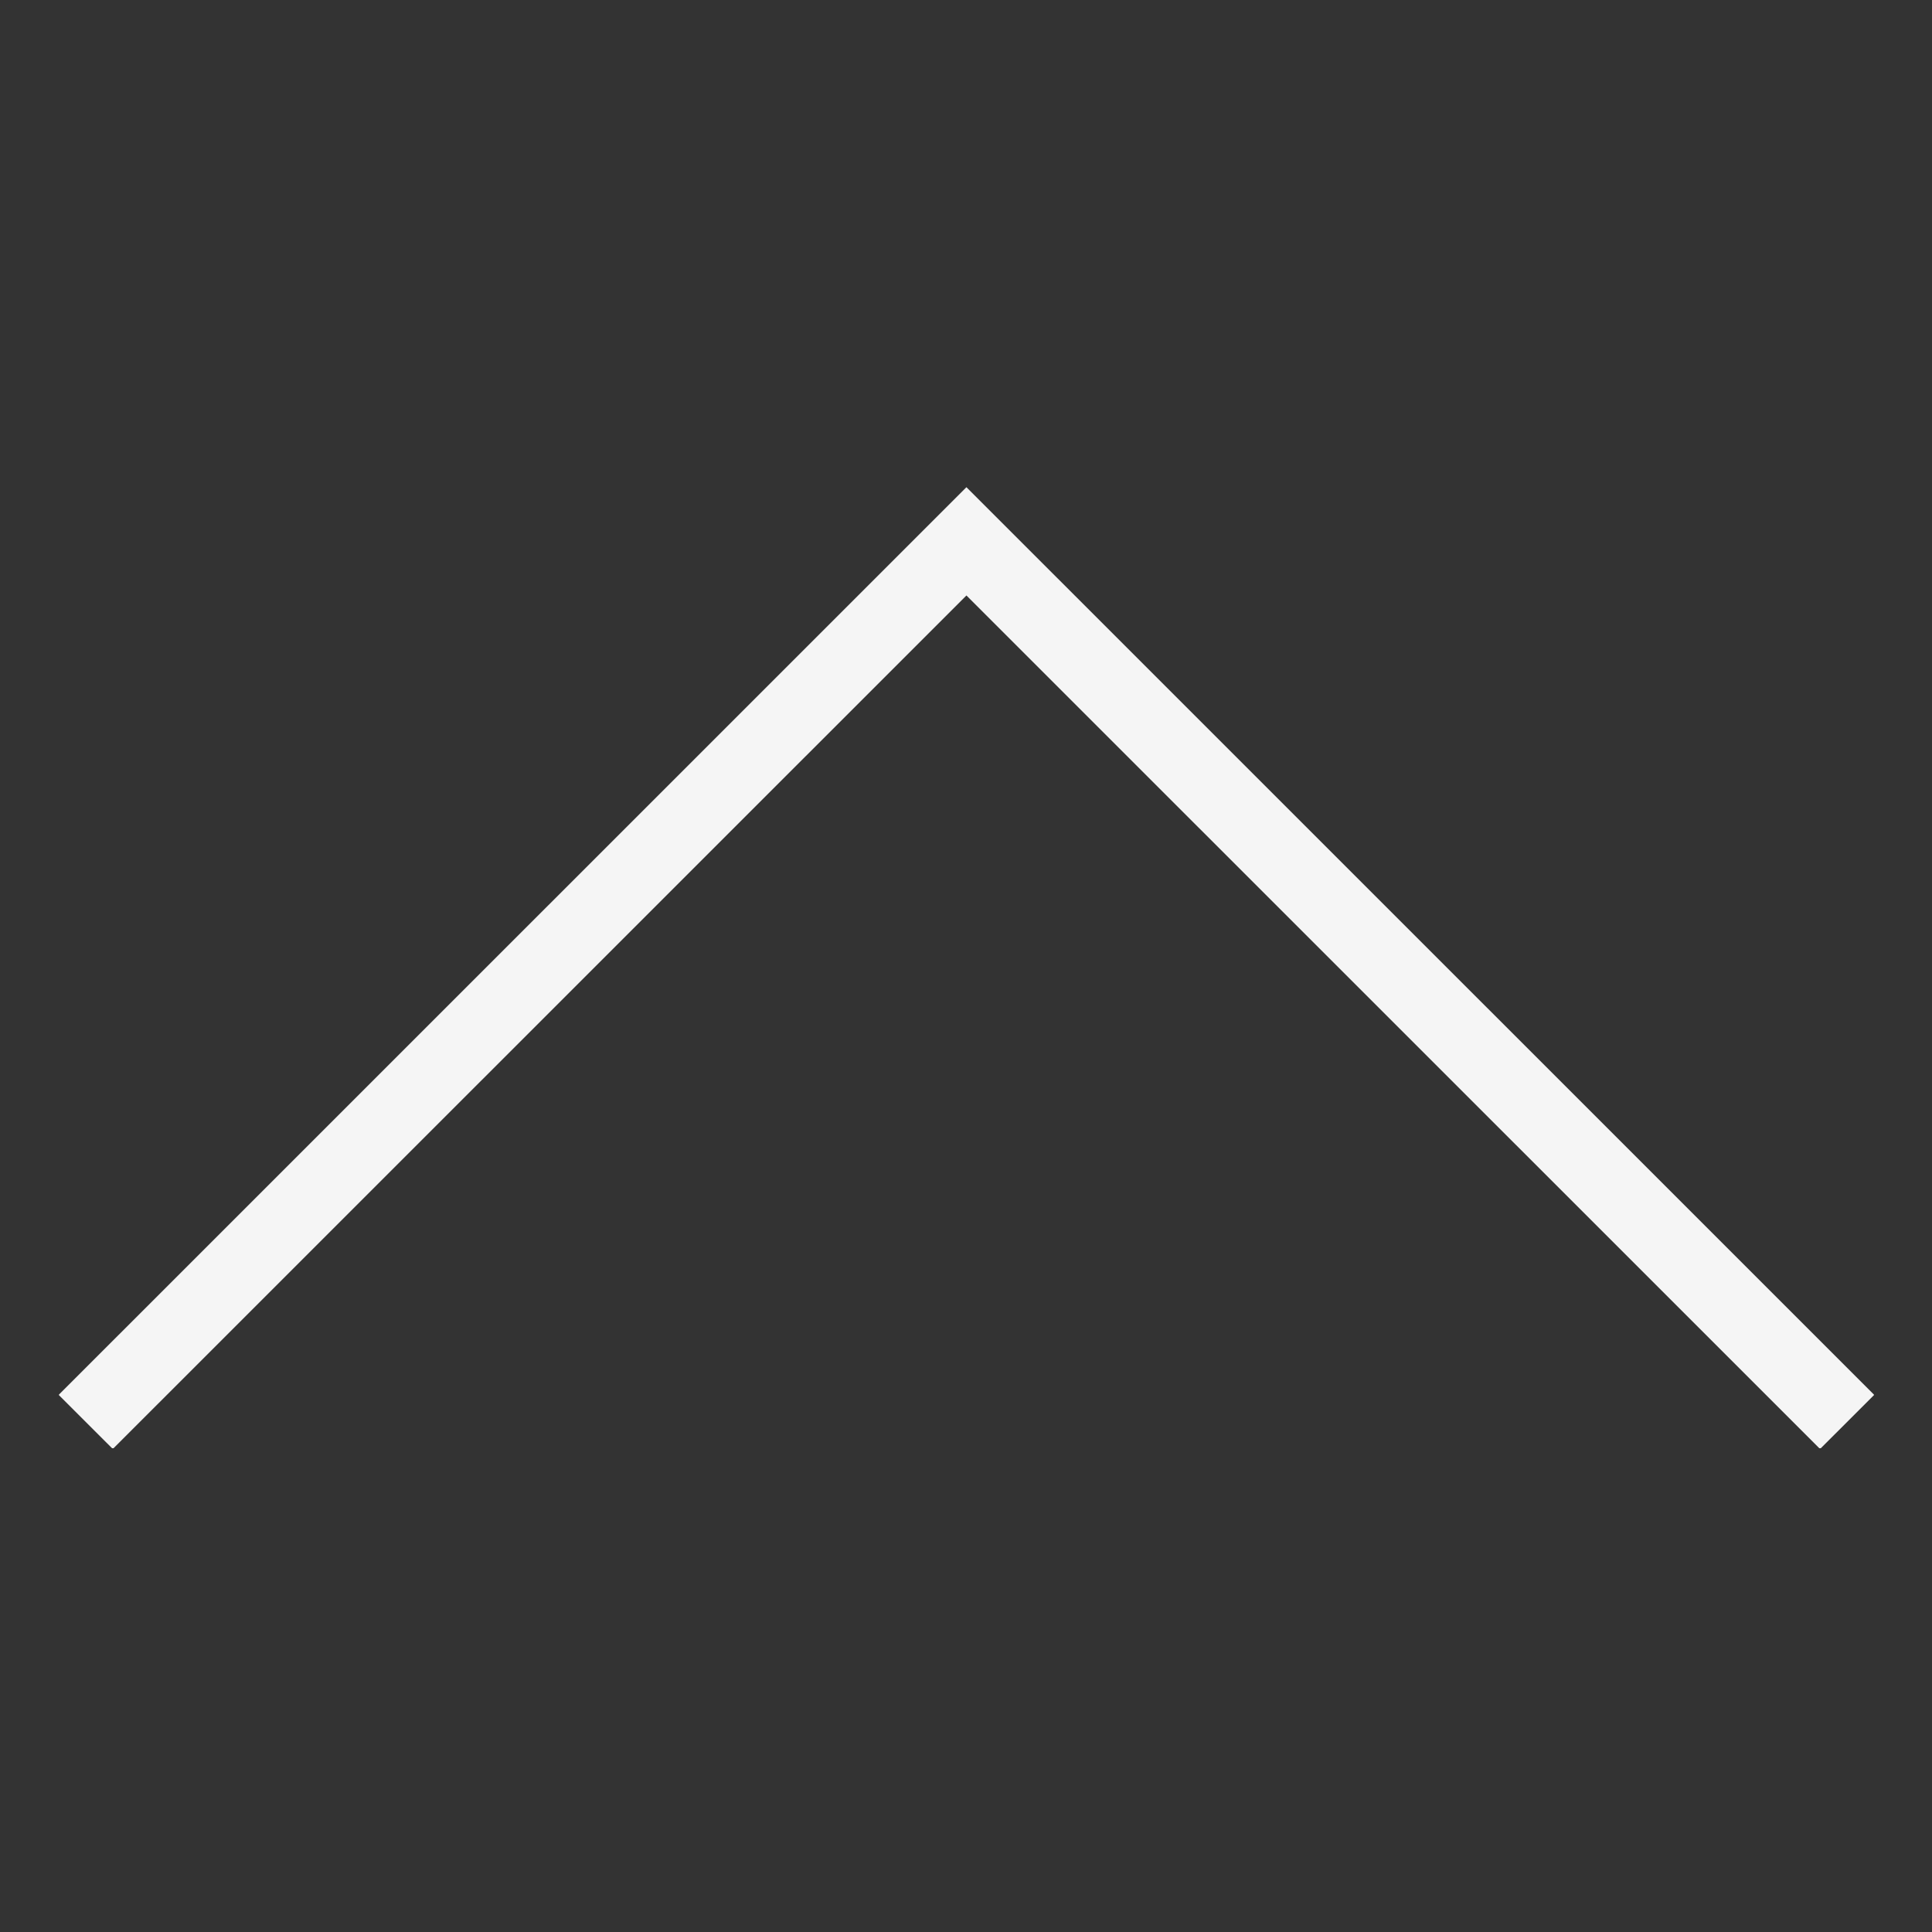 <svg xmlns="http://www.w3.org/2000/svg" xmlns:xlink="http://www.w3.org/1999/xlink" width="1024" zoomAndPan="magnify" viewBox="0 0 768 768" height="1024" preserveAspectRatio="xMidYMid meet" version="1.0"><rect x="0" y="0" width="768" height="768" fill="#333333" stroke="none"/><defs><clipPath id="1b502c955b"><path d="M 23.422 193 L 744.922 193 L 744.922 575.691 L 23.422 575.691 Z M 23.422 193 " clip-rule="nonzero"/></clipPath></defs><g clip-path="url(#1b502c955b)"><path fill="#f5f5f5" d="M 384.172 236.711 L 723.504 575.988 L 745.027 554.484 L 384.172 193.672 L 23.316 554.484 L 44.84 575.988 Z M 384.172 236.711 " fill-opacity="1" fill-rule="nonzero"/></g></svg>